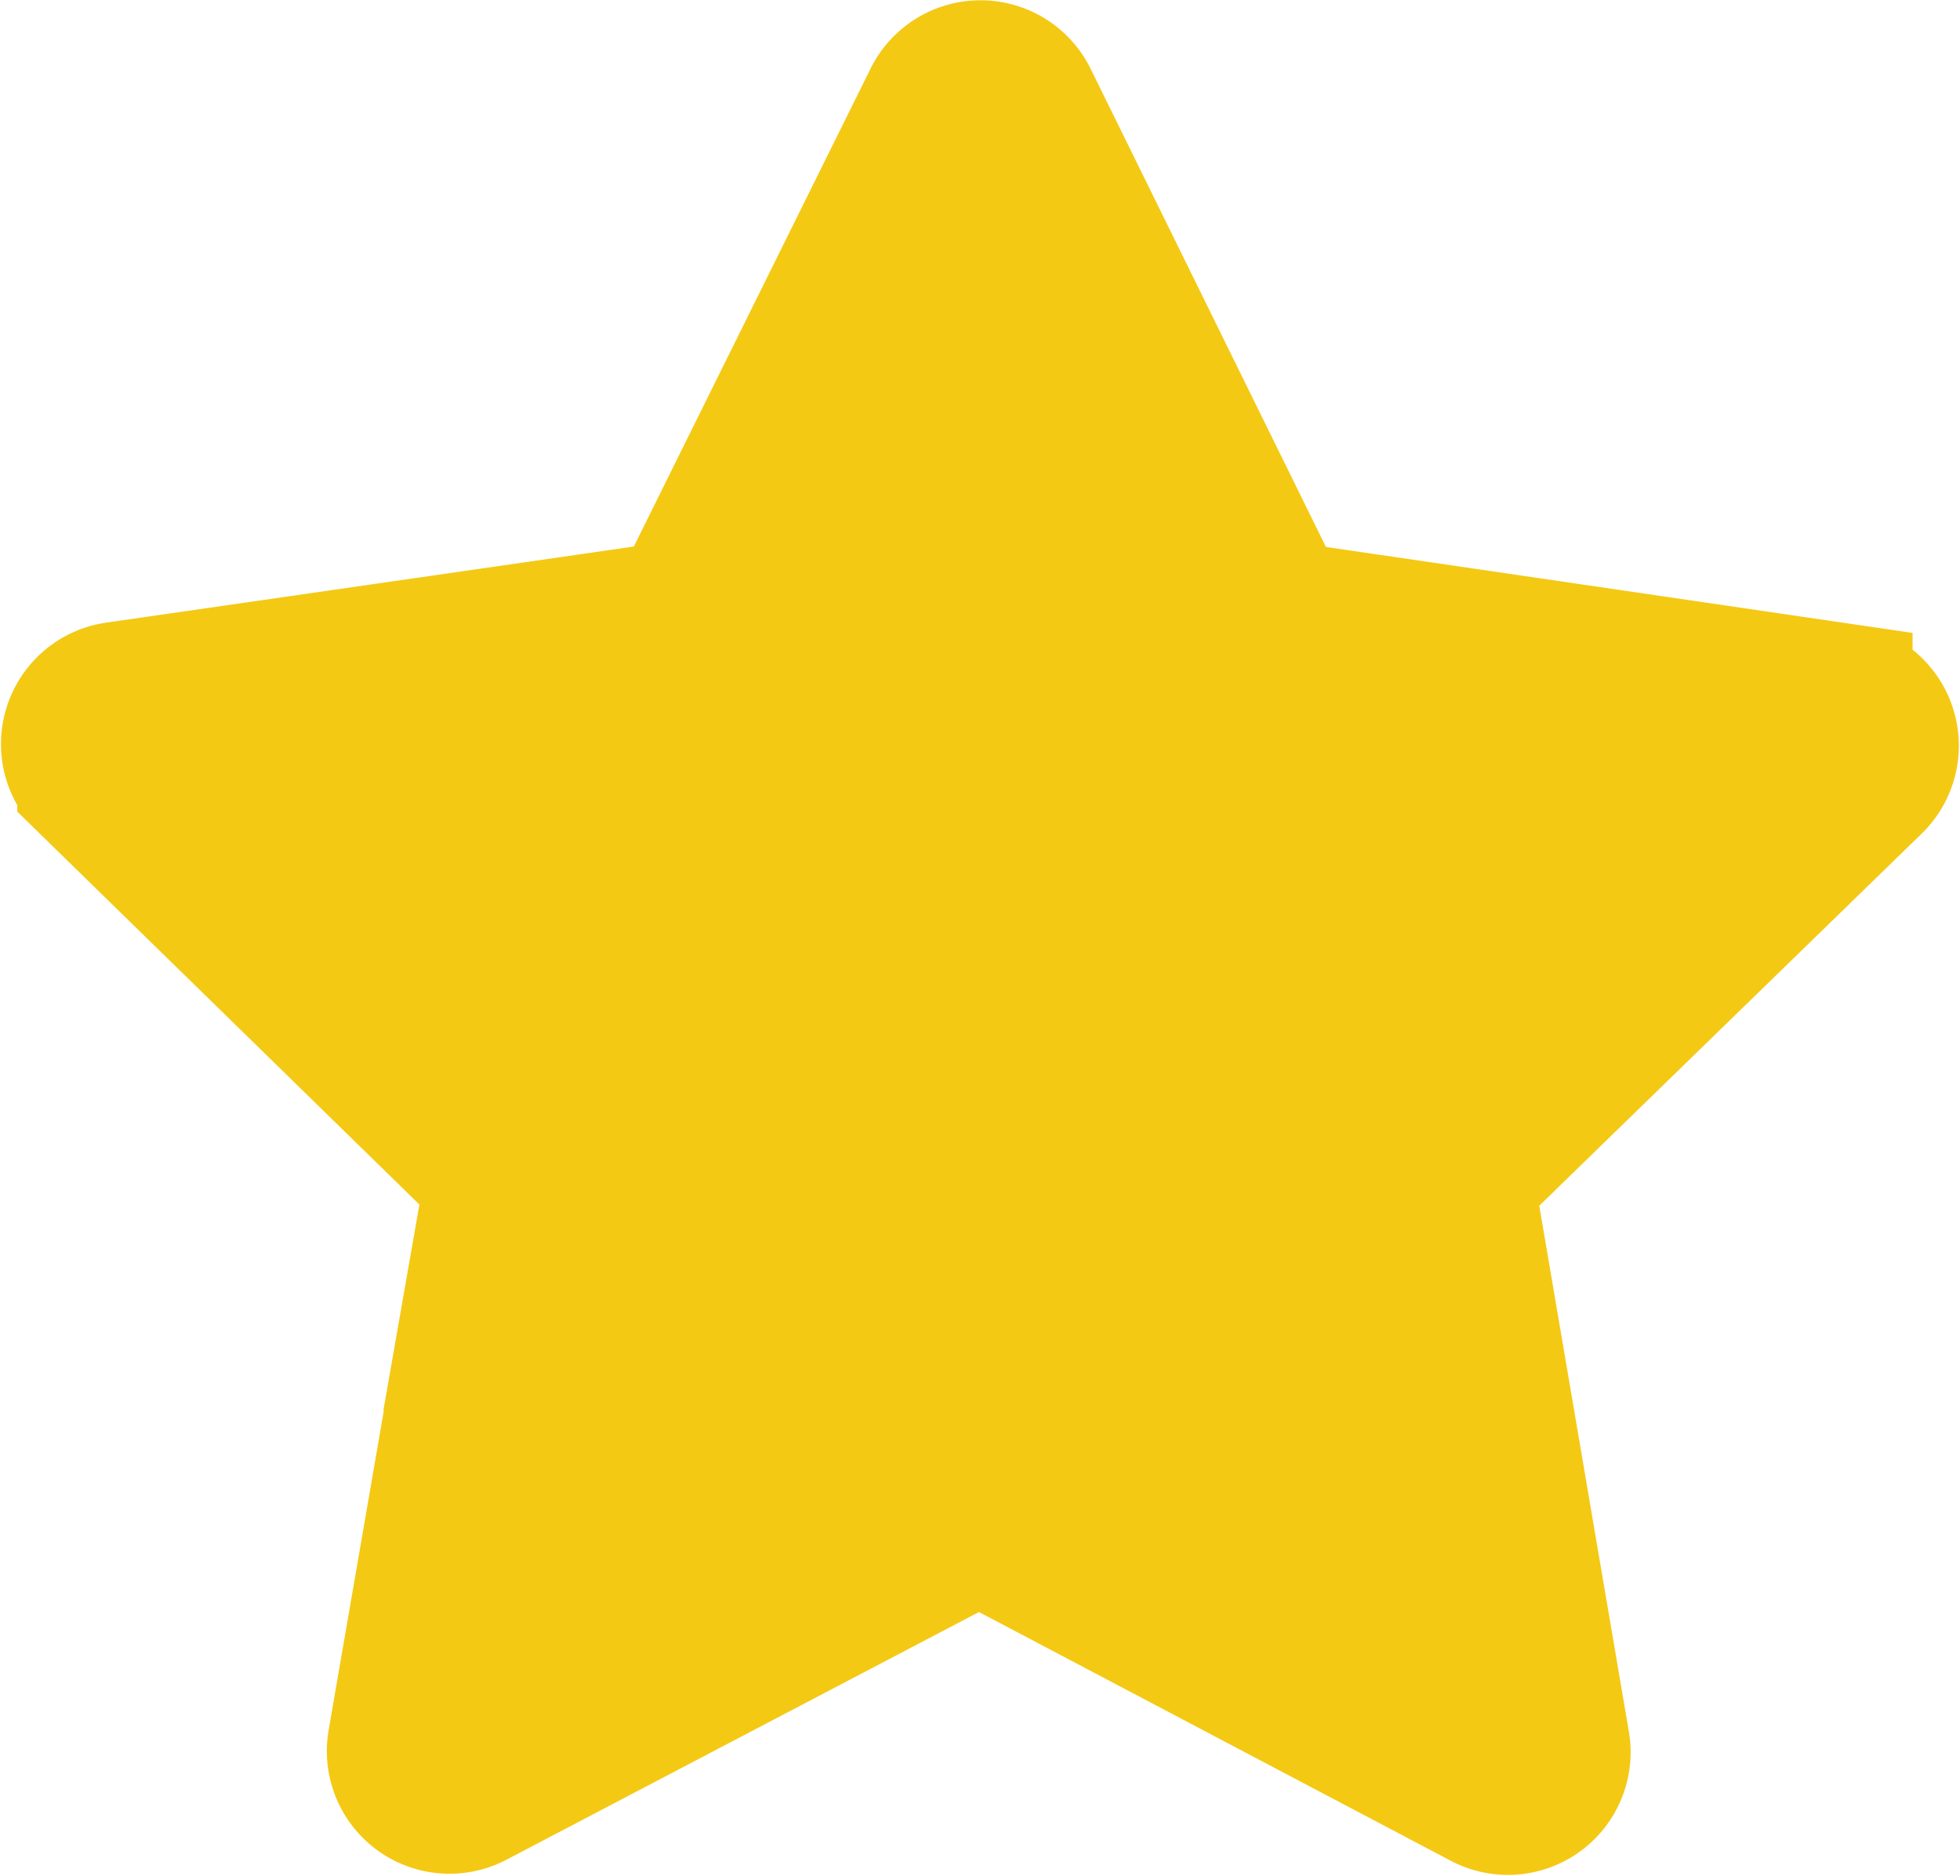 <svg xmlns="http://www.w3.org/2000/svg" width="28.566" height="27.344" viewBox="0 0 28.566 27.344">
  <path id="Path_305" data-name="Path 305" d="M478.839,421.166l7.8,1.143a.788.788,0,0,1,.435,1.345l-5.652,5.5a.789.789,0,0,0-.228.7l1.324,7.772a.788.788,0,0,1-1.145.83l-6.974-3.677a.788.788,0,0,0-.734,0l-6.983,3.661a.788.788,0,0,1-1.143-.832l1.342-7.769a.788.788,0,0,0-.226-.7l-5.639-5.51a.788.788,0,0,1,.438-1.344l7.8-1.125a.788.788,0,0,0,.594-.43l3.5-7.066a.788.788,0,0,1,1.414,0l3.481,7.074A.788.788,0,0,0,478.839,421.166Z" transform="translate(-459.764 -412.22)" fill="#f4c914" stroke="#f4c914" stroke-width="2"/>
</svg>
